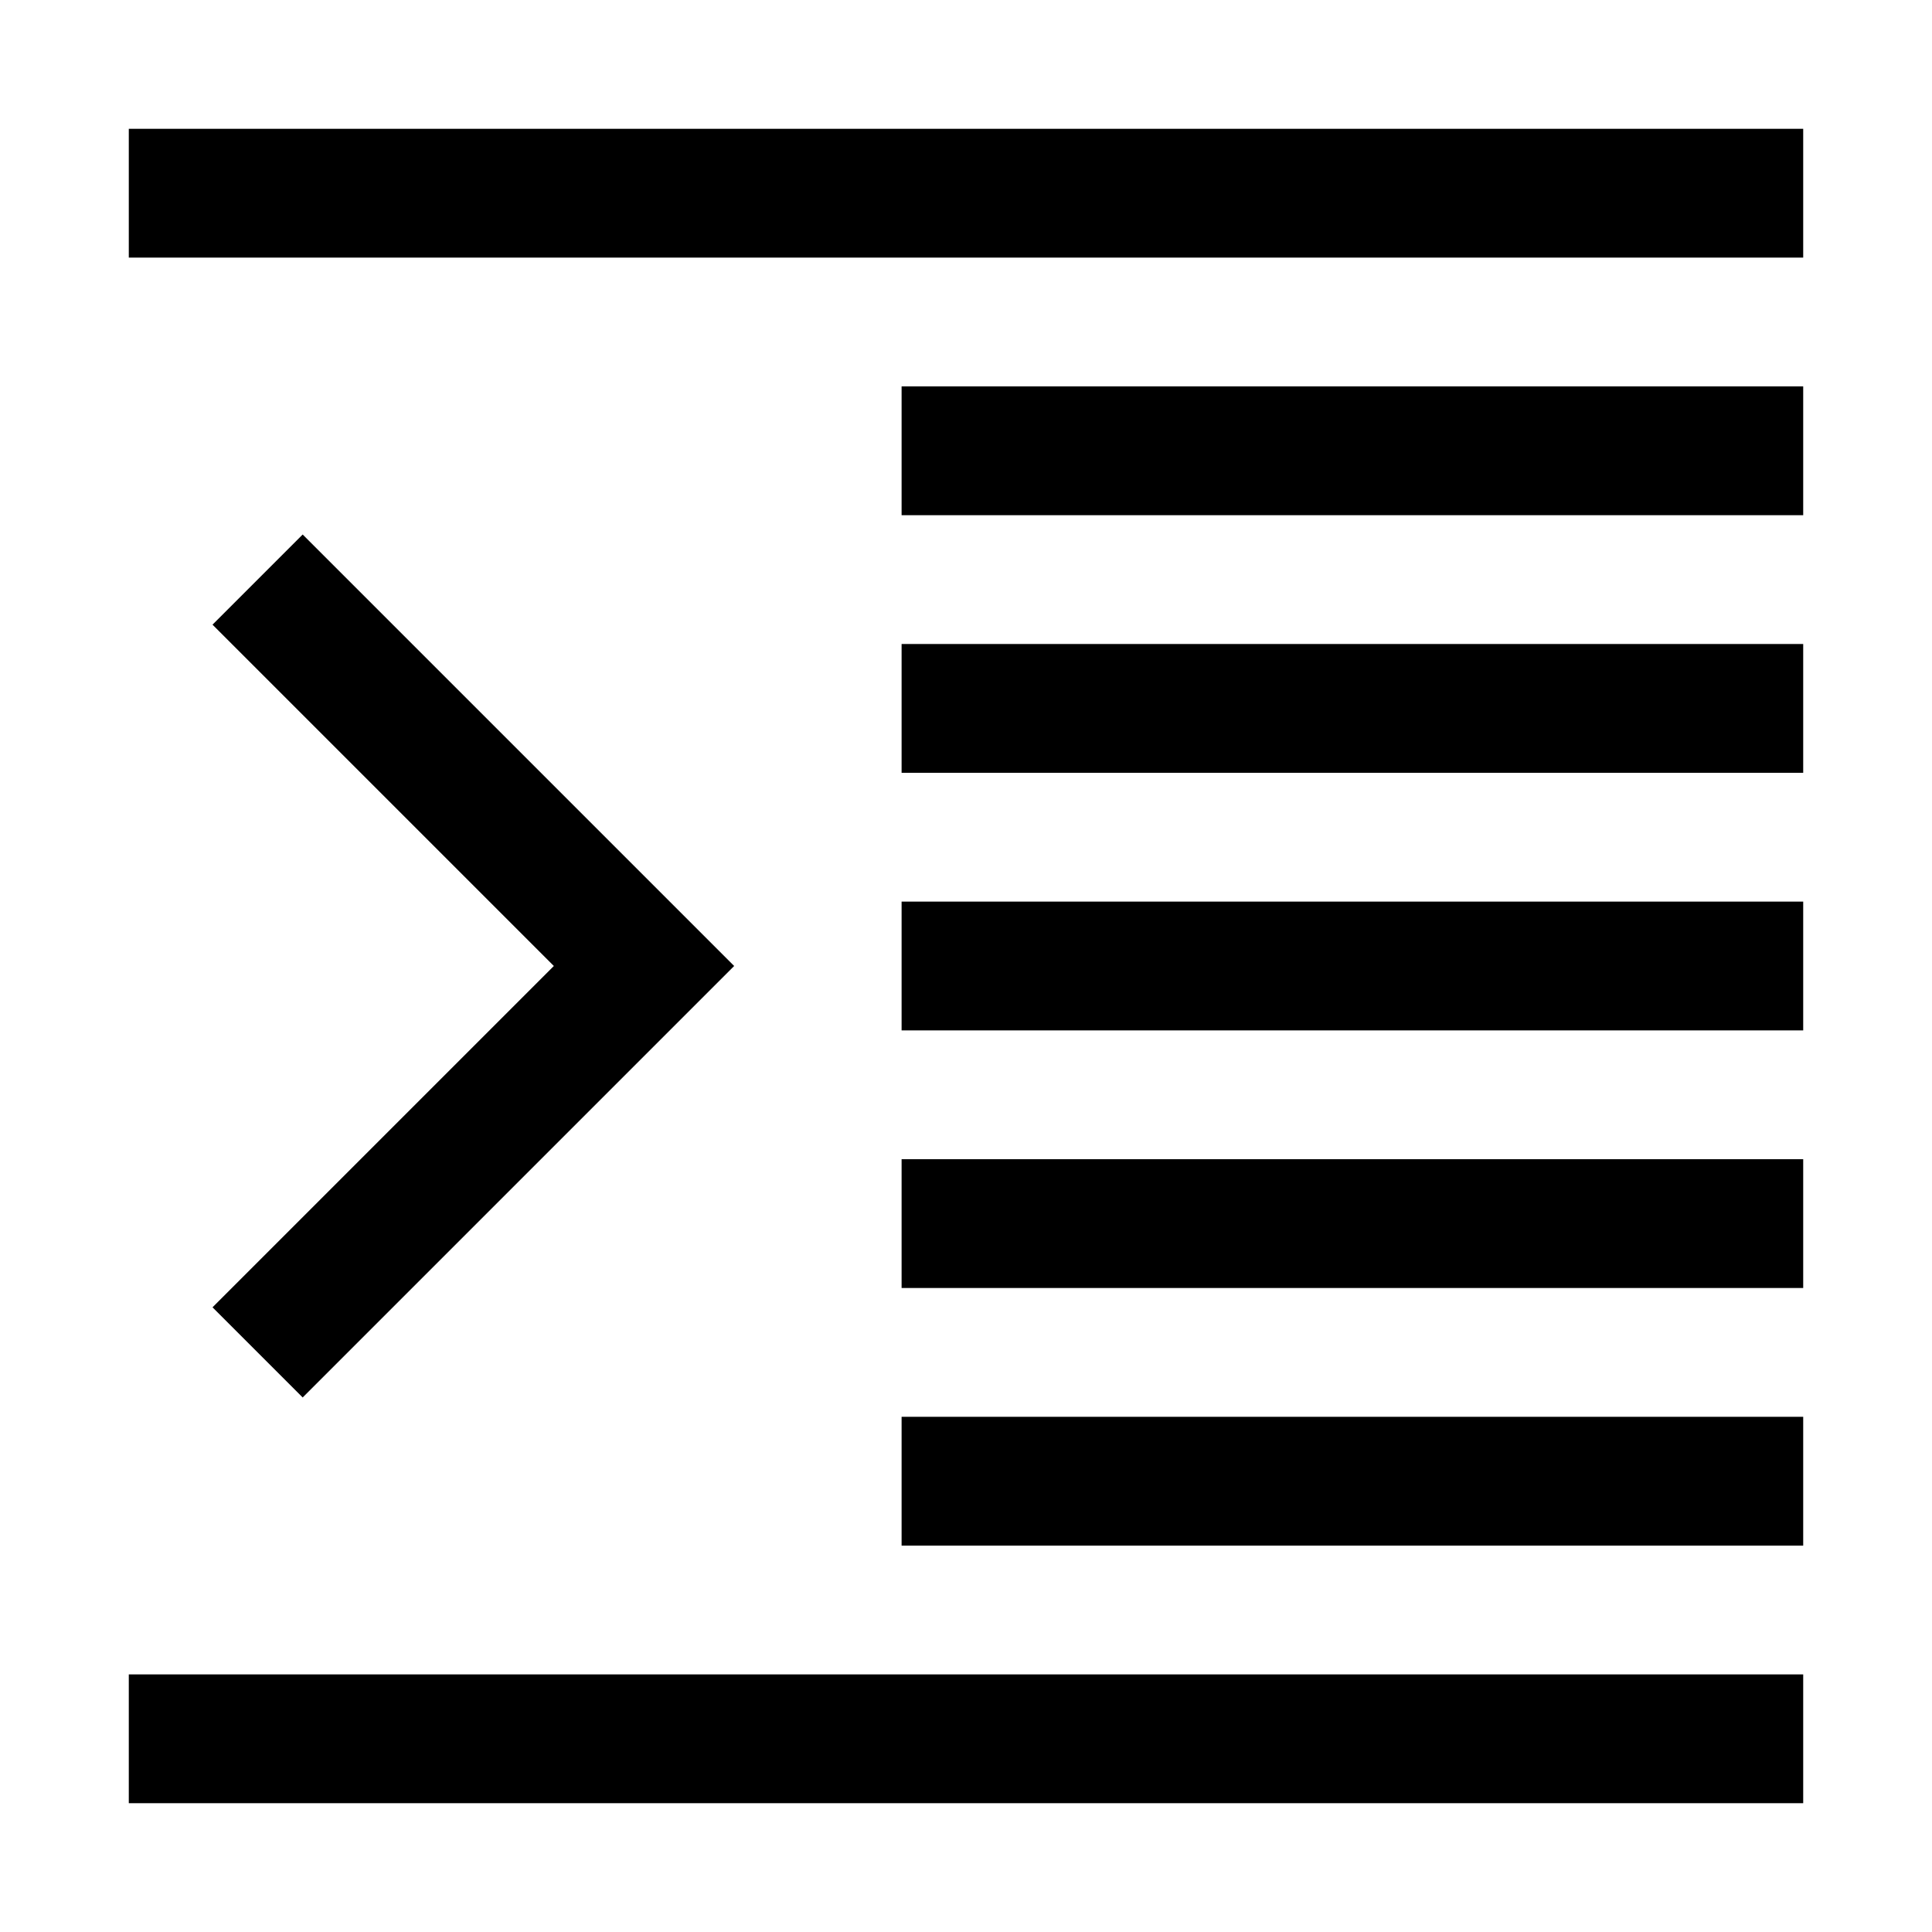<svg xmlns="http://www.w3.org/2000/svg" height="30" viewBox="0 0 30 30"><path d="M2 2h26v2H2zm12 4h14v2H14zm0 16h14v2H14zm0-12h14v2H14zm0 4h14v2H14zM2 26h26v2H2zm12-8h14v2H14zm-9.3 3.7l-1.4-1.4L8.6 15 3.3 9.7l1.4-1.4 6.7 6.7z"/></svg>